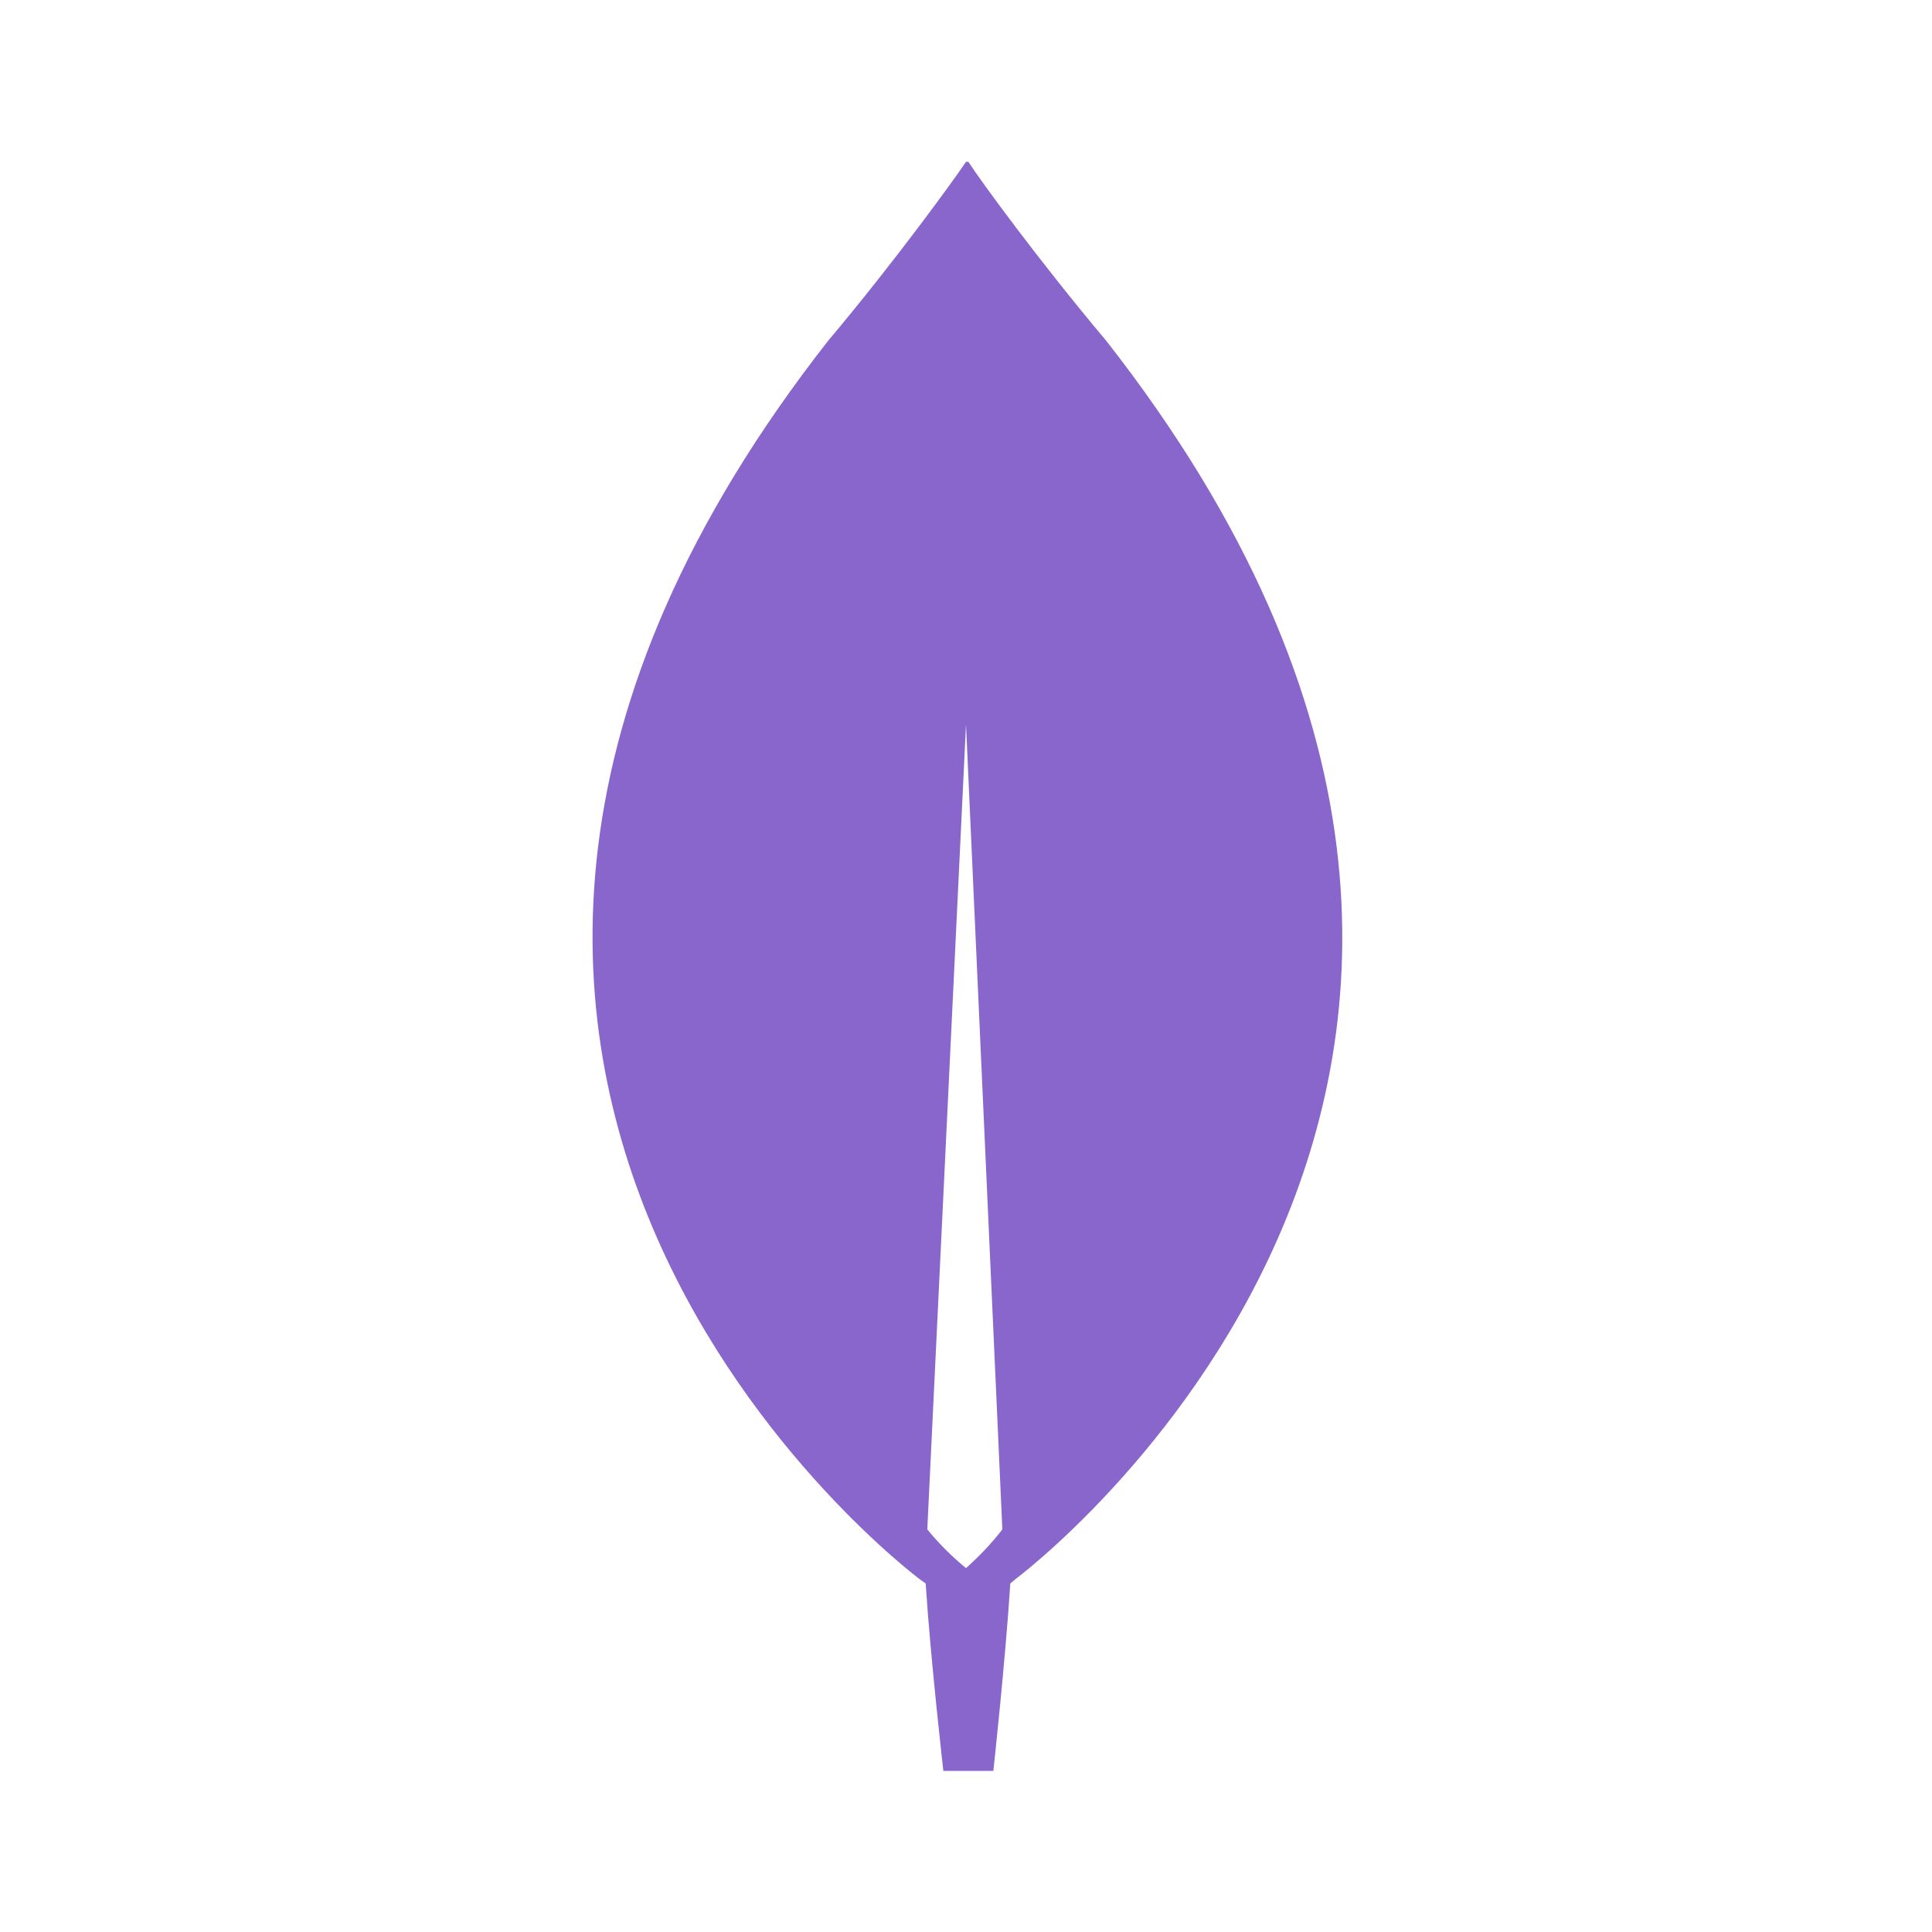 <?xml version="1.0" encoding="UTF-8"?>
<svg xmlns="http://www.w3.org/2000/svg" xmlns:xlink="http://www.w3.org/1999/xlink" width="32px" height="32px" viewBox="0 0 32 32" version="1.1">
<g id="surface1">
<path style=" stroke:none;fill-rule:nonzero;fill:rgb(53.333%,40%,80%);fill-opacity:1;" d="M 18.32 5.641 C 17.199 4.309 16.227 2.973 16.039 2.68 L 16 2.68 C 15.812 2.961 14.84 4.309 13.719 5.641 C 4.121 17.895 15.238 26.16 15.238 26.16 L 15.332 26.227 C 15.414 27.492 15.625 29.332 15.625 29.332 L 16.453 29.332 C 16.453 29.332 16.652 27.508 16.734 26.227 L 16.828 26.148 C 16.828 26.148 27.922 17.895 18.32 5.641 Z M 16 25.973 C 15.766 25.781 15.551 25.566 15.359 25.332 L 16 12 L 16.602 25.332 C 16.422 25.566 16.219 25.777 16 25.973 Z M 16 25.973 "/>
</g>
</svg>
